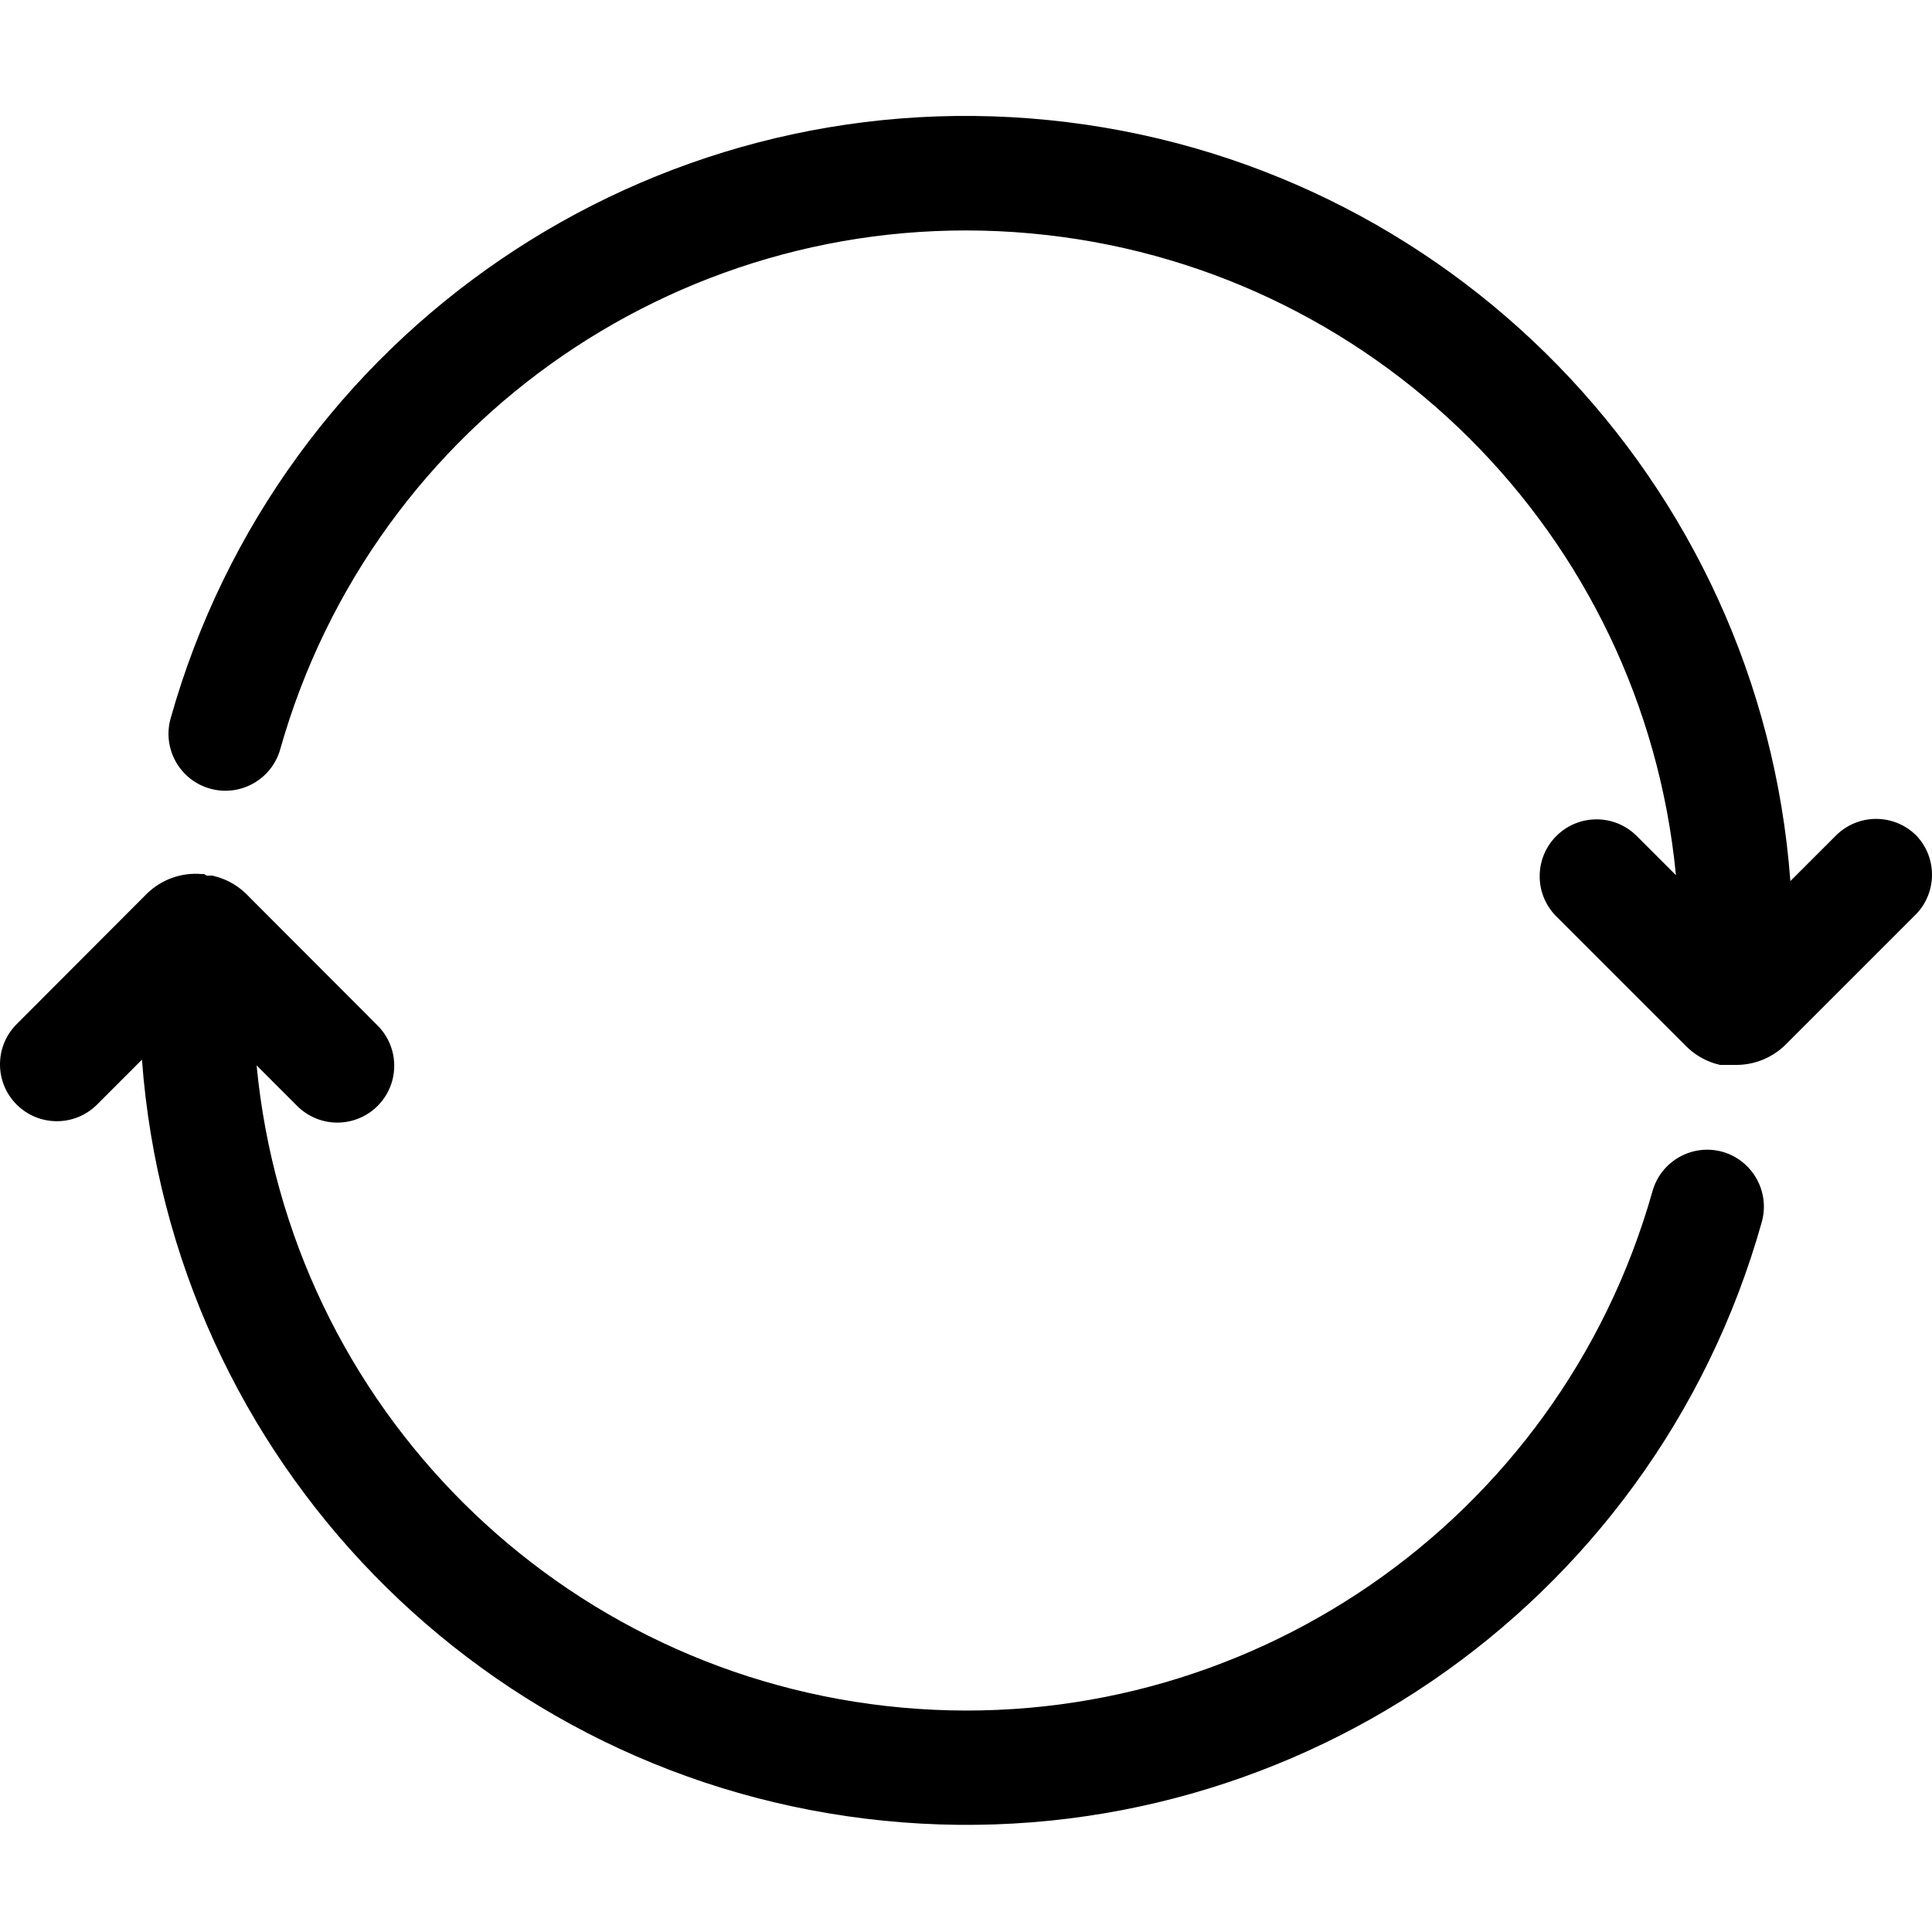 <svg width="100" height="100" viewBox="0 0 100 100" fill="none" xmlns="http://www.w3.org/2000/svg">
<g clip-path="url(#clip0)">
<path d="M97.108 42.386C97.89 42.386 98.64 42.697 99.192 43.251C100.265 44.381 100.27 46.152 99.204 47.289L92.433 54.06C91.749 54.743 90.821 55.124 89.855 55.12H89.03L88.724 55.037C88.184 54.863 87.692 54.565 87.288 54.166L80.517 47.395C79.403 46.239 79.421 44.403 80.559 43.269C81.696 42.135 83.532 42.121 84.685 43.239L86.746 45.299C85.047 27.631 71.01 13.675 53.331 12.079C35.653 10.482 19.343 21.698 14.506 38.776C14.067 40.343 12.441 41.258 10.873 40.819C9.306 40.38 8.392 38.754 8.831 37.186C14.458 17.201 33.624 4.141 54.282 6.216C74.941 8.291 91.128 24.9 92.669 45.605L95.024 43.251C95.576 42.697 96.326 42.386 97.108 42.386Z" fill="black"/>
<path d="M85.533 61.655C85.973 60.092 87.596 59.181 89.16 59.618C90.726 60.069 91.632 61.702 91.185 63.269C85.558 83.254 66.392 96.314 45.733 94.239C25.074 92.164 8.888 75.555 7.347 54.849L4.992 57.204C3.838 58.322 2.002 58.308 0.865 57.175C-0.272 56.041 -0.291 54.204 0.824 53.048L7.582 46.277C8.336 45.526 9.384 45.147 10.444 45.241H10.562L10.703 45.323H10.997L11.303 45.406C11.843 45.576 12.335 45.87 12.74 46.265L19.511 53.048C20.275 53.788 20.58 54.883 20.309 55.912C20.038 56.941 19.233 57.743 18.204 58.011C17.174 58.279 16.08 57.971 15.342 57.204L13.282 55.144C14.971 72.824 29.015 86.793 46.705 88.387C64.394 89.982 80.71 78.749 85.533 61.655Z" fill="black"/>
</g>
<defs>
<clipPath id="clip0">
<rect width="100" height="100" fill="white"/>
</clipPath>
</defs>
</svg>
